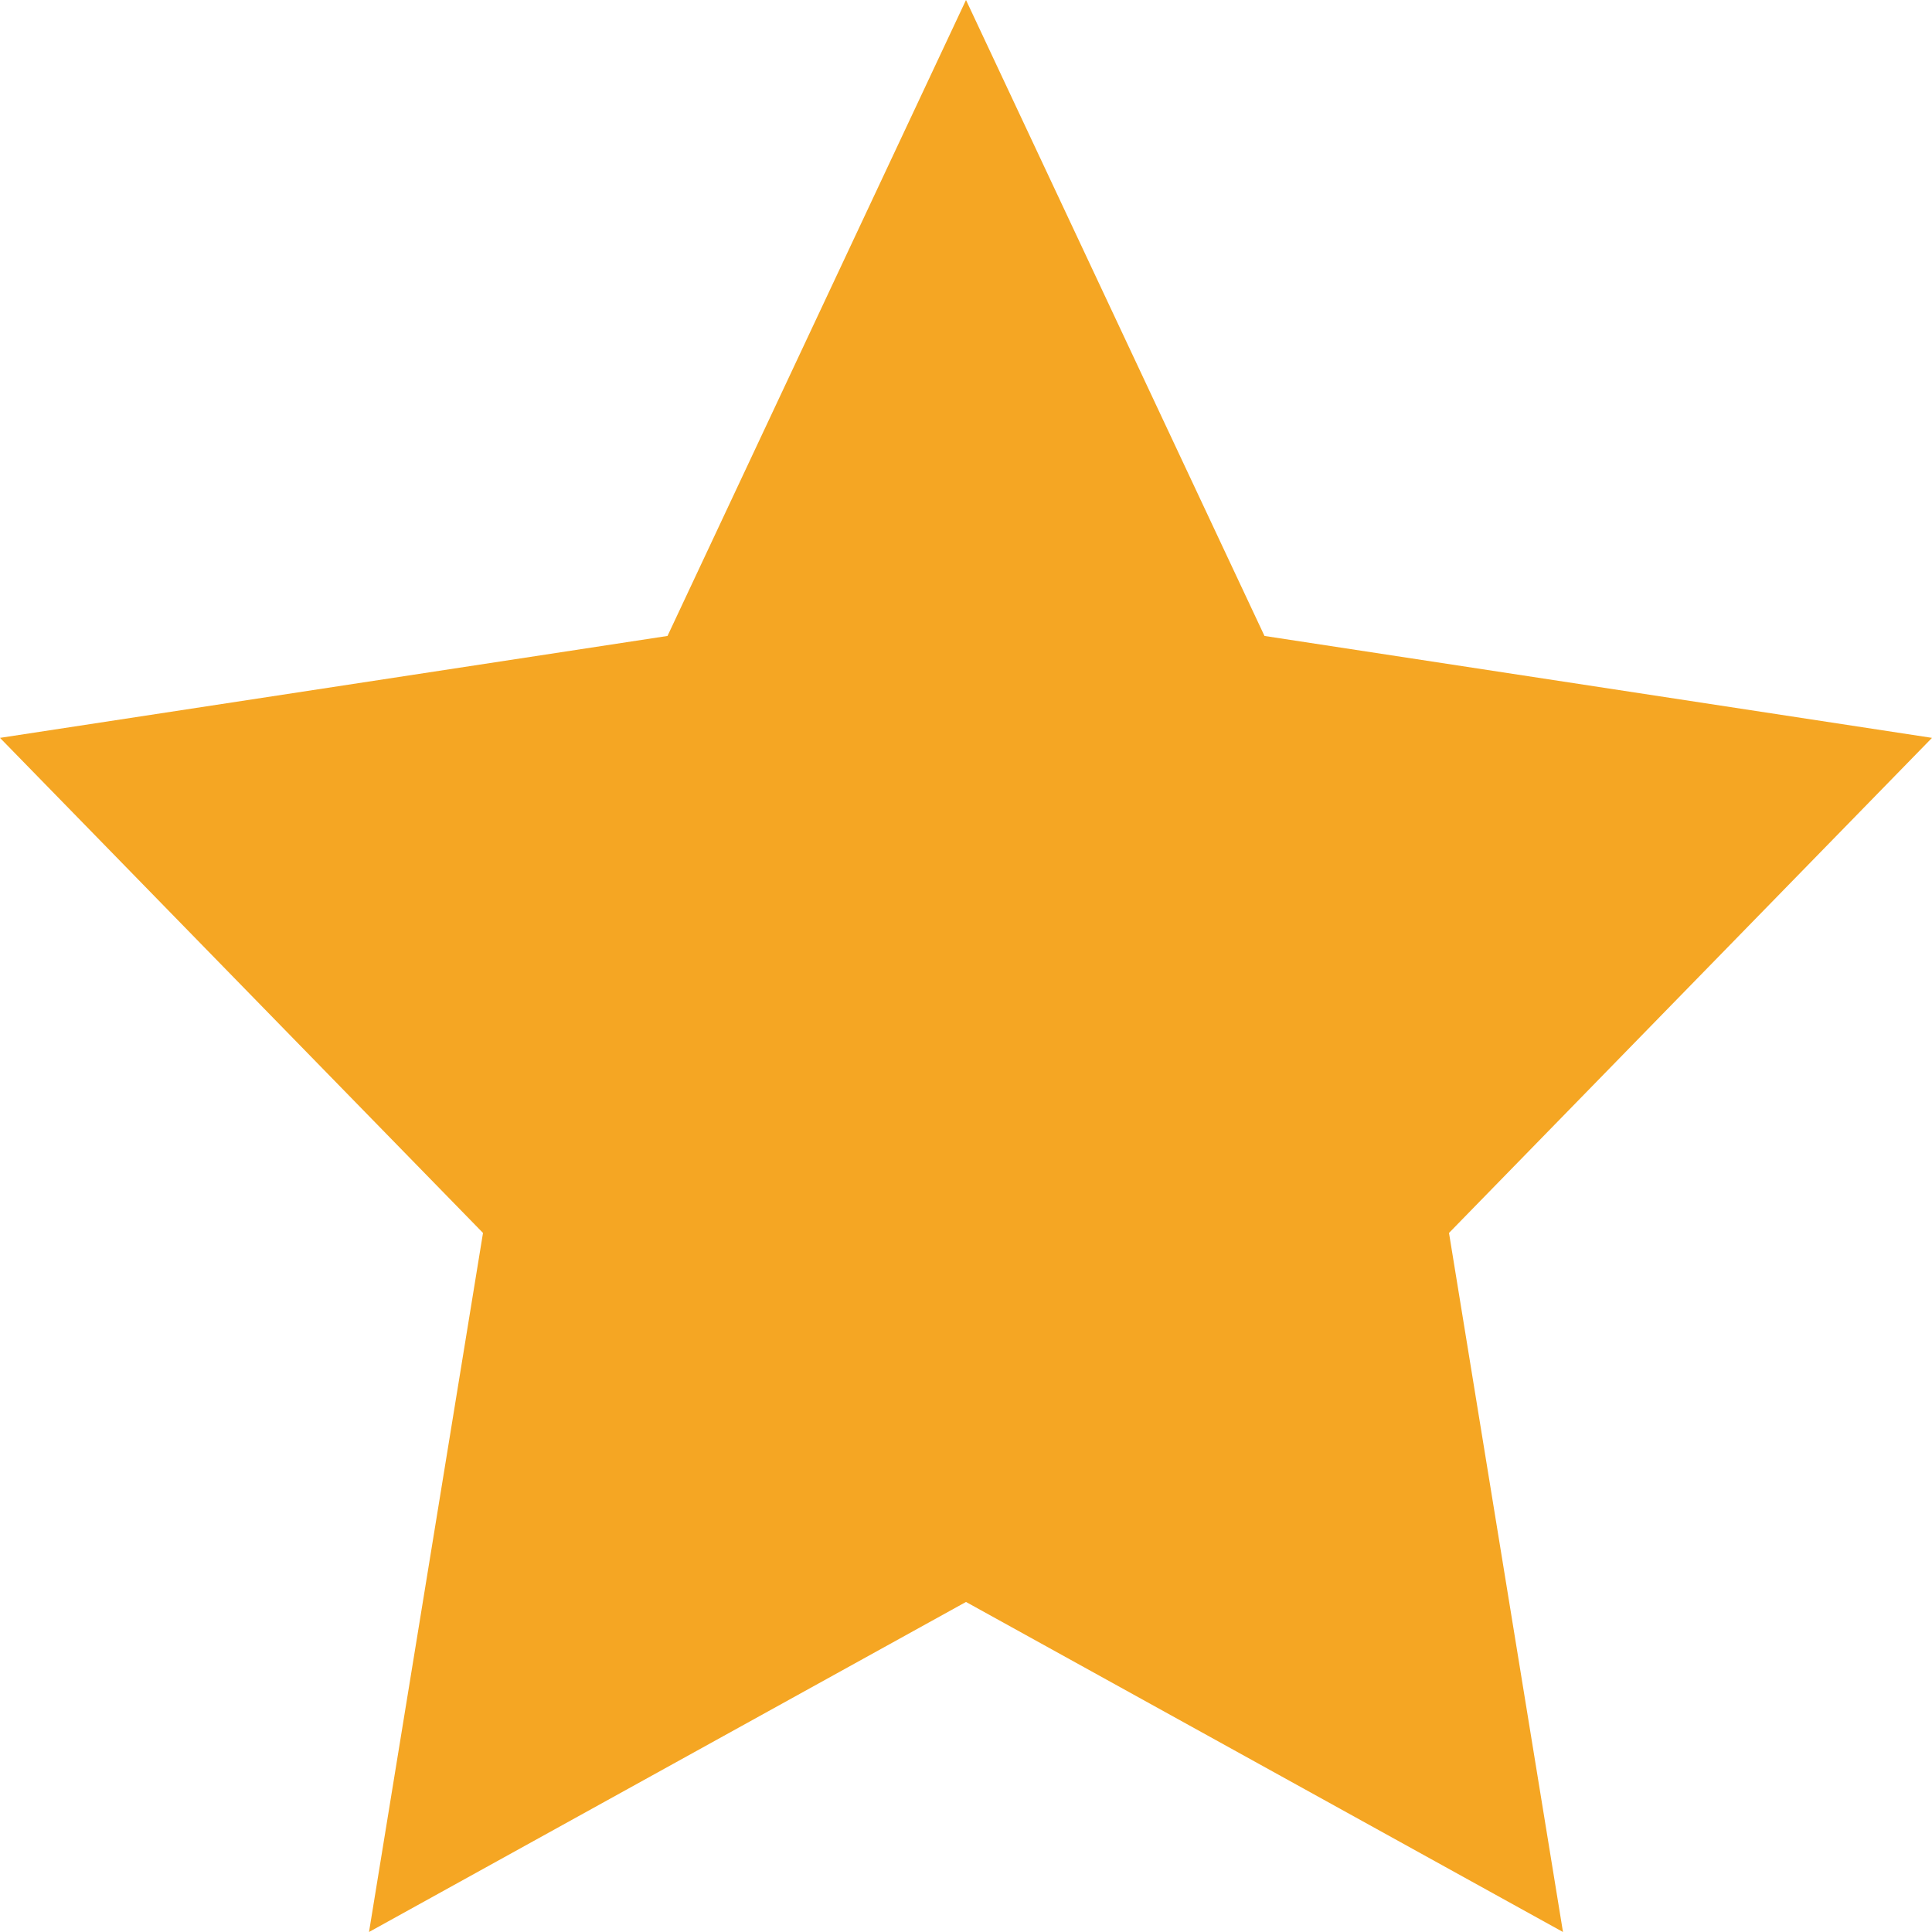 <?xml version="1.0" encoding="utf-8"?>
<!-- Generator: Adobe Illustrator 15.0.0, SVG Export Plug-In . SVG Version: 6.00 Build 0)  -->
<!DOCTYPE svg PUBLIC "-//W3C//DTD SVG 1.1//EN" "http://www.w3.org/Graphics/SVG/1.1/DTD/svg11.dtd">
<svg version="1.1" id="Layer_1" xmlns="http://www.w3.org/2000/svg" xmlns:xlink="http://www.w3.org/1999/xlink" x="0px" y="0px"
	 width="12px" height="12px" viewBox="0 1 12 12" enable-background="new 0 1 12 12" xml:space="preserve">
<title>Star</title>
<desc>Created with Sketch.</desc>
<g id="Feature">
	<g id="Location-No-Activity" transform="translate(-29, -520)">
		<g id="Venue-Card-" transform="translate(22, 259)">
			<g id="Rating" transform="translate(7, 261.747)">
				<polygon id="Star" fill="#F5A623" points="6,10.203 2.292,12.253 3,7.911 0,4.836 4.146,4.203 6,0.253 7.854,4.203 12,4.836 
					9,7.911 9.708,12.253 				"/>
			</g>
		</g>
	</g>
</g>
</svg>
